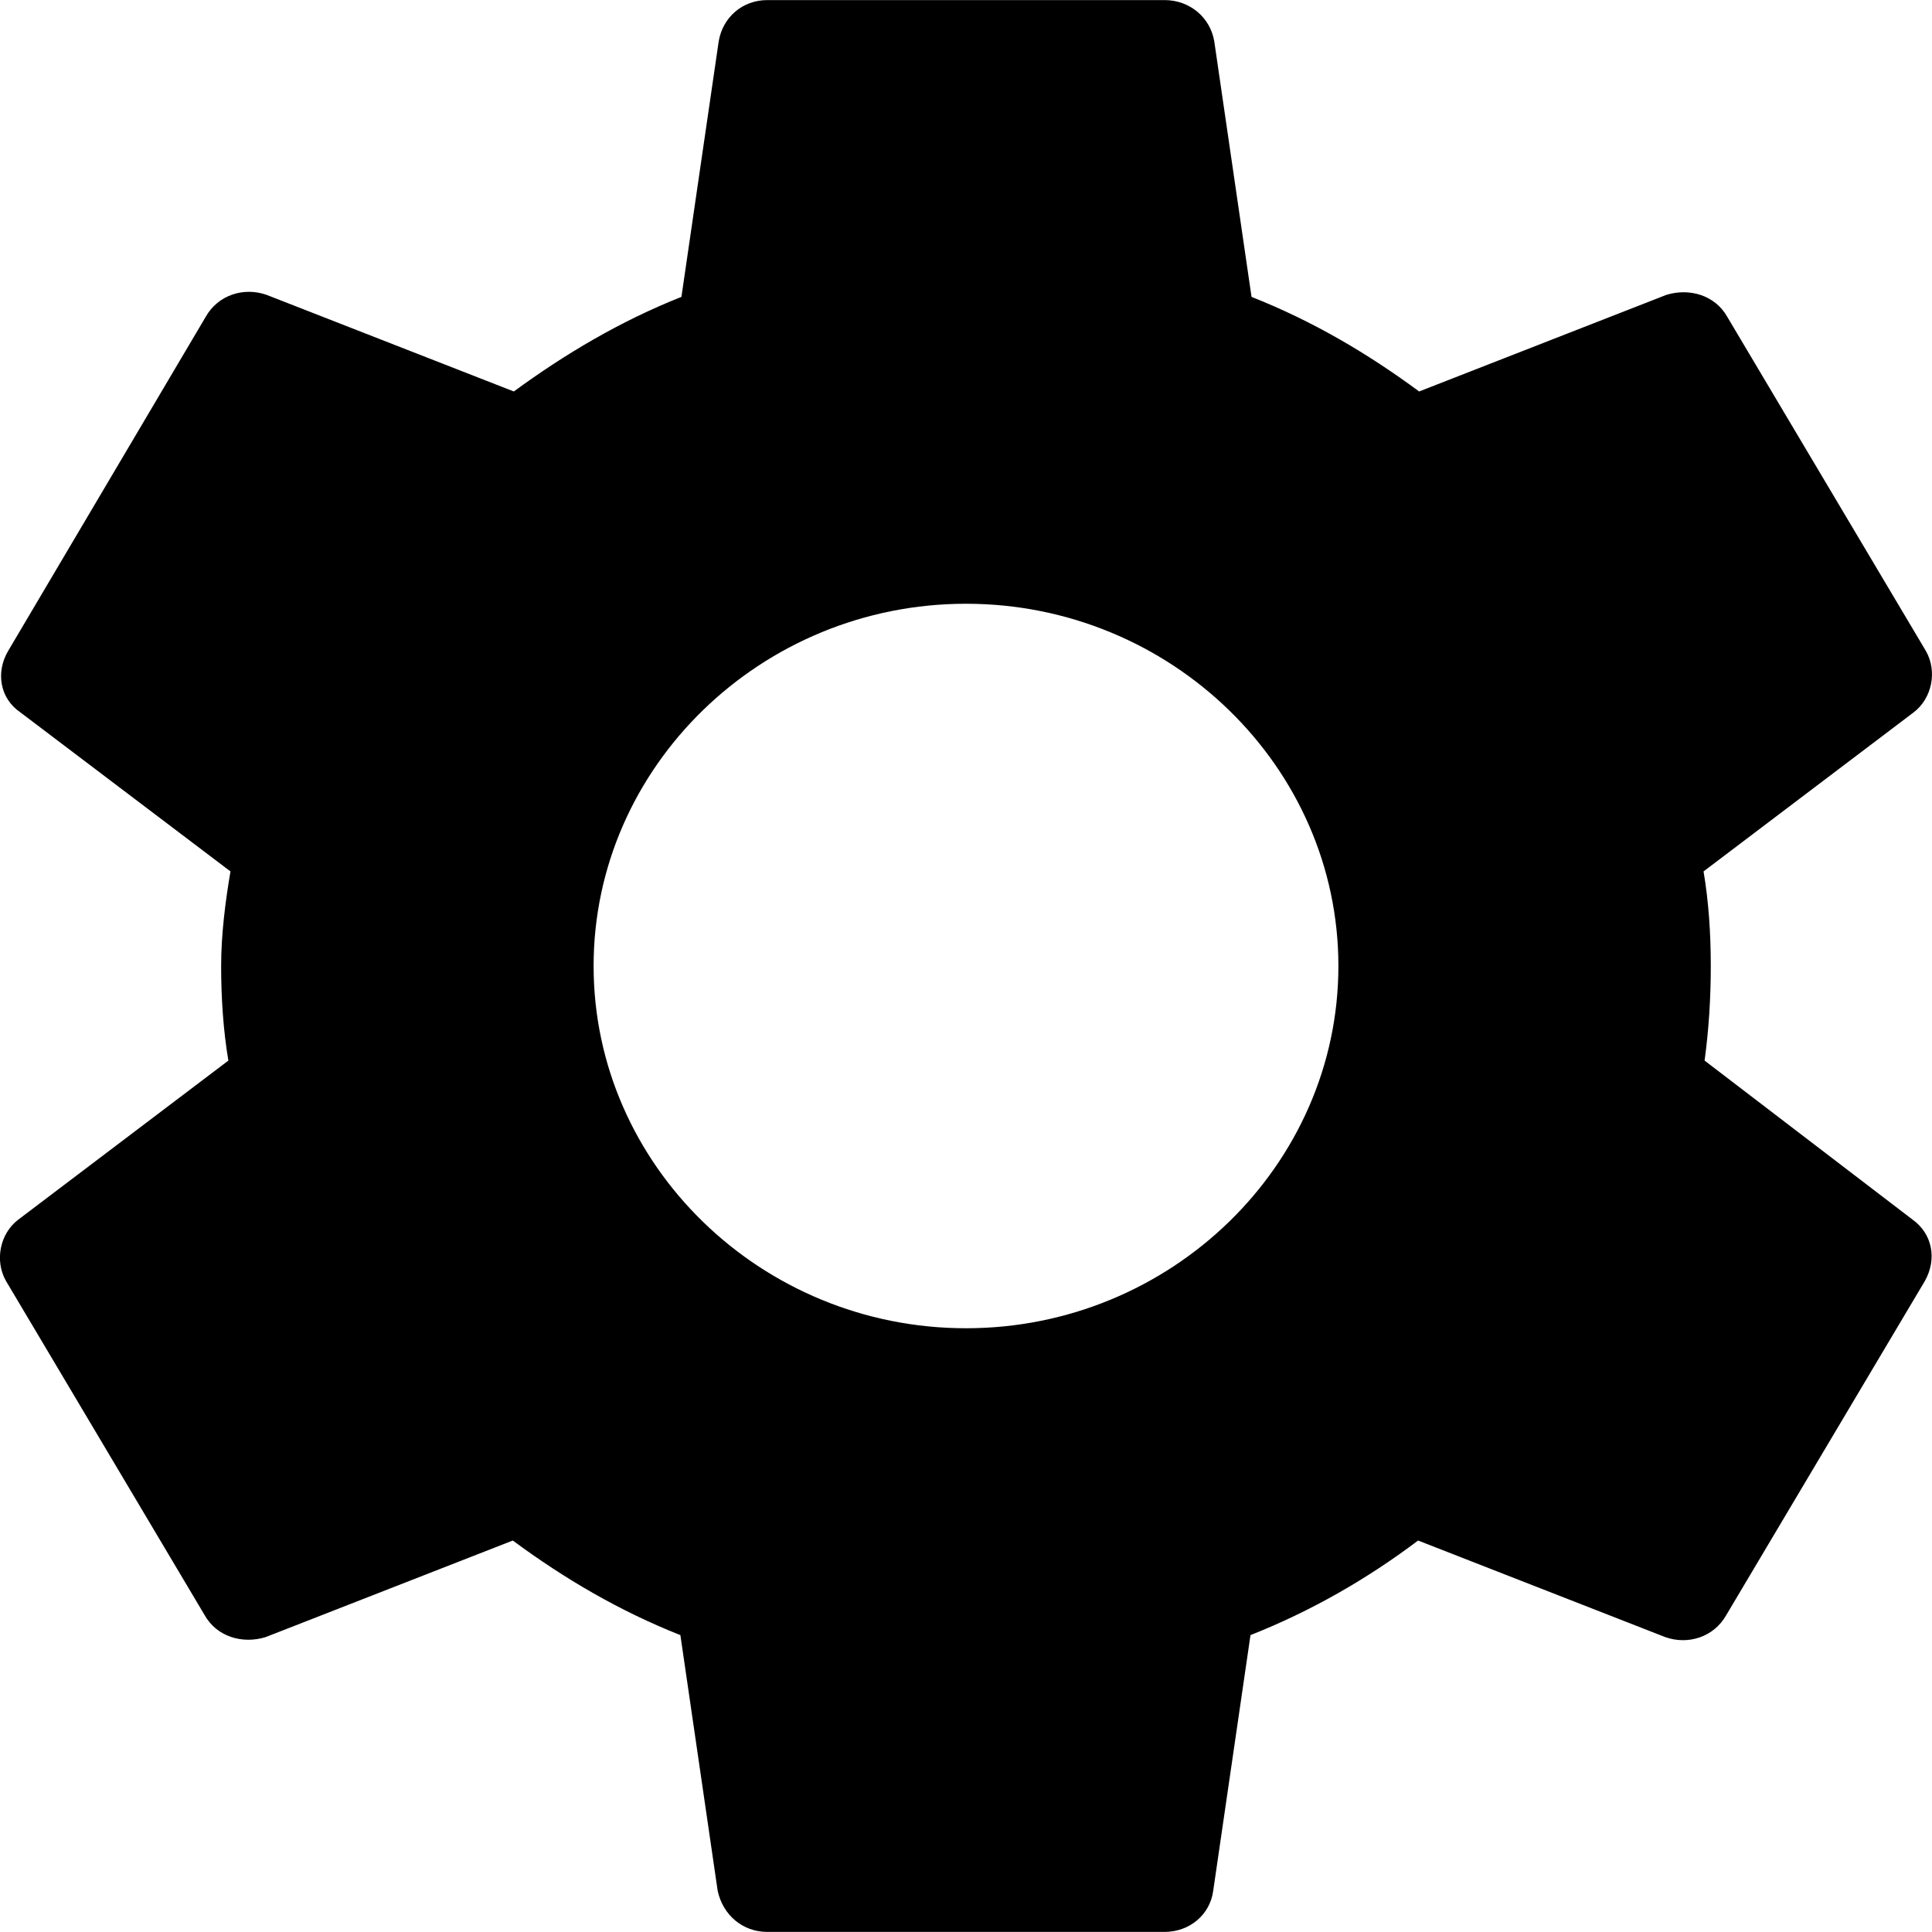 <?xml version="1.0" encoding="UTF-8"?>
<svg enable-background="new 0 0 24 24" fill="black" version="1.1" viewBox="0 0 24 24" xmlns="http://www.w3.org/2000/svg">
 <path d="m21.175 13.175c0.051-0.375 0.077-0.762 0.077-1.175 0-0.4-0.026-0.8-0.09-1.175l2.609-1.975c0.231-0.175 0.296-0.512 0.154-0.762l-2.467-4.15c-0.154-0.275-0.475-0.362-0.758-0.275l-3.071 1.2c-0.643-0.475-1.324-0.875-2.082-1.175l-0.463-3.175c-0.051-0.3-0.308-0.512-0.617-0.512h-4.935c-0.308 0-0.553 0.212-0.604 0.512l-0.463 3.175c-0.758 0.3-1.452 0.713-2.082 1.175l-3.071-1.2c-0.283-0.1-0.604 0-0.758 0.275l-2.454 4.15c-0.154 0.263-0.103 0.588 0.154 0.762l2.609 1.975c-0.064 0.375-0.116 0.787-0.116 1.175s0.026 0.8 0.09 1.175l-2.609 1.975c-0.231 0.175-0.296 0.512-0.154 0.762l2.467 4.15c0.154 0.275 0.475 0.362 0.758 0.275l3.071-1.2c0.643 0.475 1.324 0.875 2.082 1.175l0.463 3.175c0.064 0.3 0.308 0.512 0.617 0.512h4.935c0.308 0 0.565-0.212 0.604-0.512l0.463-3.175c0.758-0.3 1.452-0.7 2.082-1.175l3.071 1.2c0.283 0.1 0.604 0 0.758-0.275l2.467-4.15c0.154-0.275 0.09-0.588-0.154-0.762zm-9.175 3.325c-2.544 0-4.626-2.025-4.626-4.5s2.082-4.5 4.626-4.5c2.544 0 4.626 2.025 4.626 4.5s-2.082 4.5-4.626 4.5z" stroke-width="1.267"/>
</svg>
